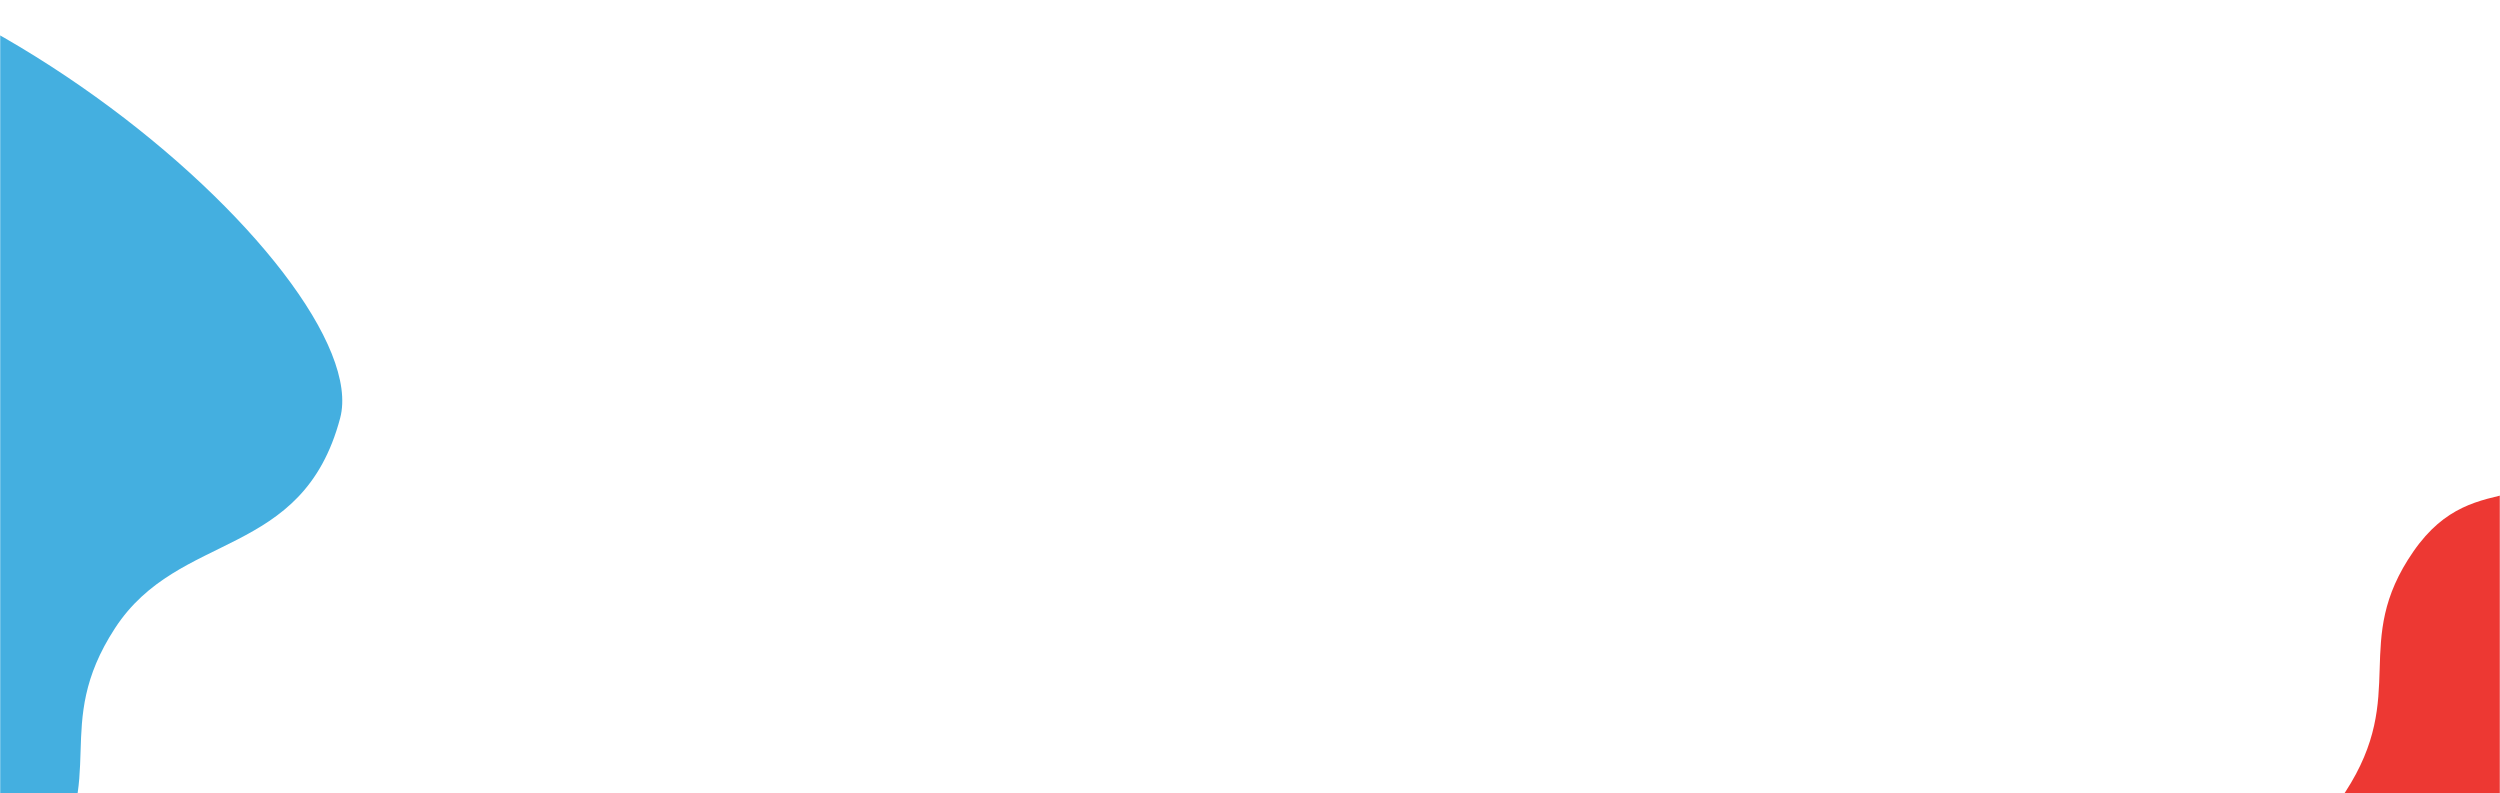 <svg width="1440" height="457" fill="none" xmlns="http://www.w3.org/2000/svg">
    <mask id="mask0" style="mask-type:alpha" maskUnits="userSpaceOnUse" x="0" y="0" width="1440" height="457">
        <rect width="1440" height="457" fill="#F6B12D"/>
    </mask>
    <g mask="url(#mask0)">
        <path d="M-247.923 -34.763C-53.339 -79.065 217.654 159.081 195.922 240.856C174.189 322.632 103.125 305.163 66.217 361.871C29.309 418.58 63.405 447.91 26.937 500.5C-9.531 553.09 -51.49 512.531 -82.513 576.351C-113.535 640.171 -89.865 740.786 -89.865 740.786L-563.395 267.257C-563.395 267.257 -442.507 9.539 -247.923 -34.763Z" fill="#44AFE0"/>
        <path d="M1665.02 852.863C1470.44 897.165 1199.45 659.02 1221.18 577.244C1242.91 495.468 1313.98 512.938 1350.88 456.229C1387.79 399.521 1353.7 370.19 1390.16 317.6C1426.63 265.011 1468.59 305.569 1499.61 241.749C1530.64 177.929 1663.77 234.118 1663.77 234.118L1980.5 550.843C1980.5 550.843 1859.61 808.562 1665.02 852.863Z" fill="#ED3833"/>
    </g>
</svg>
